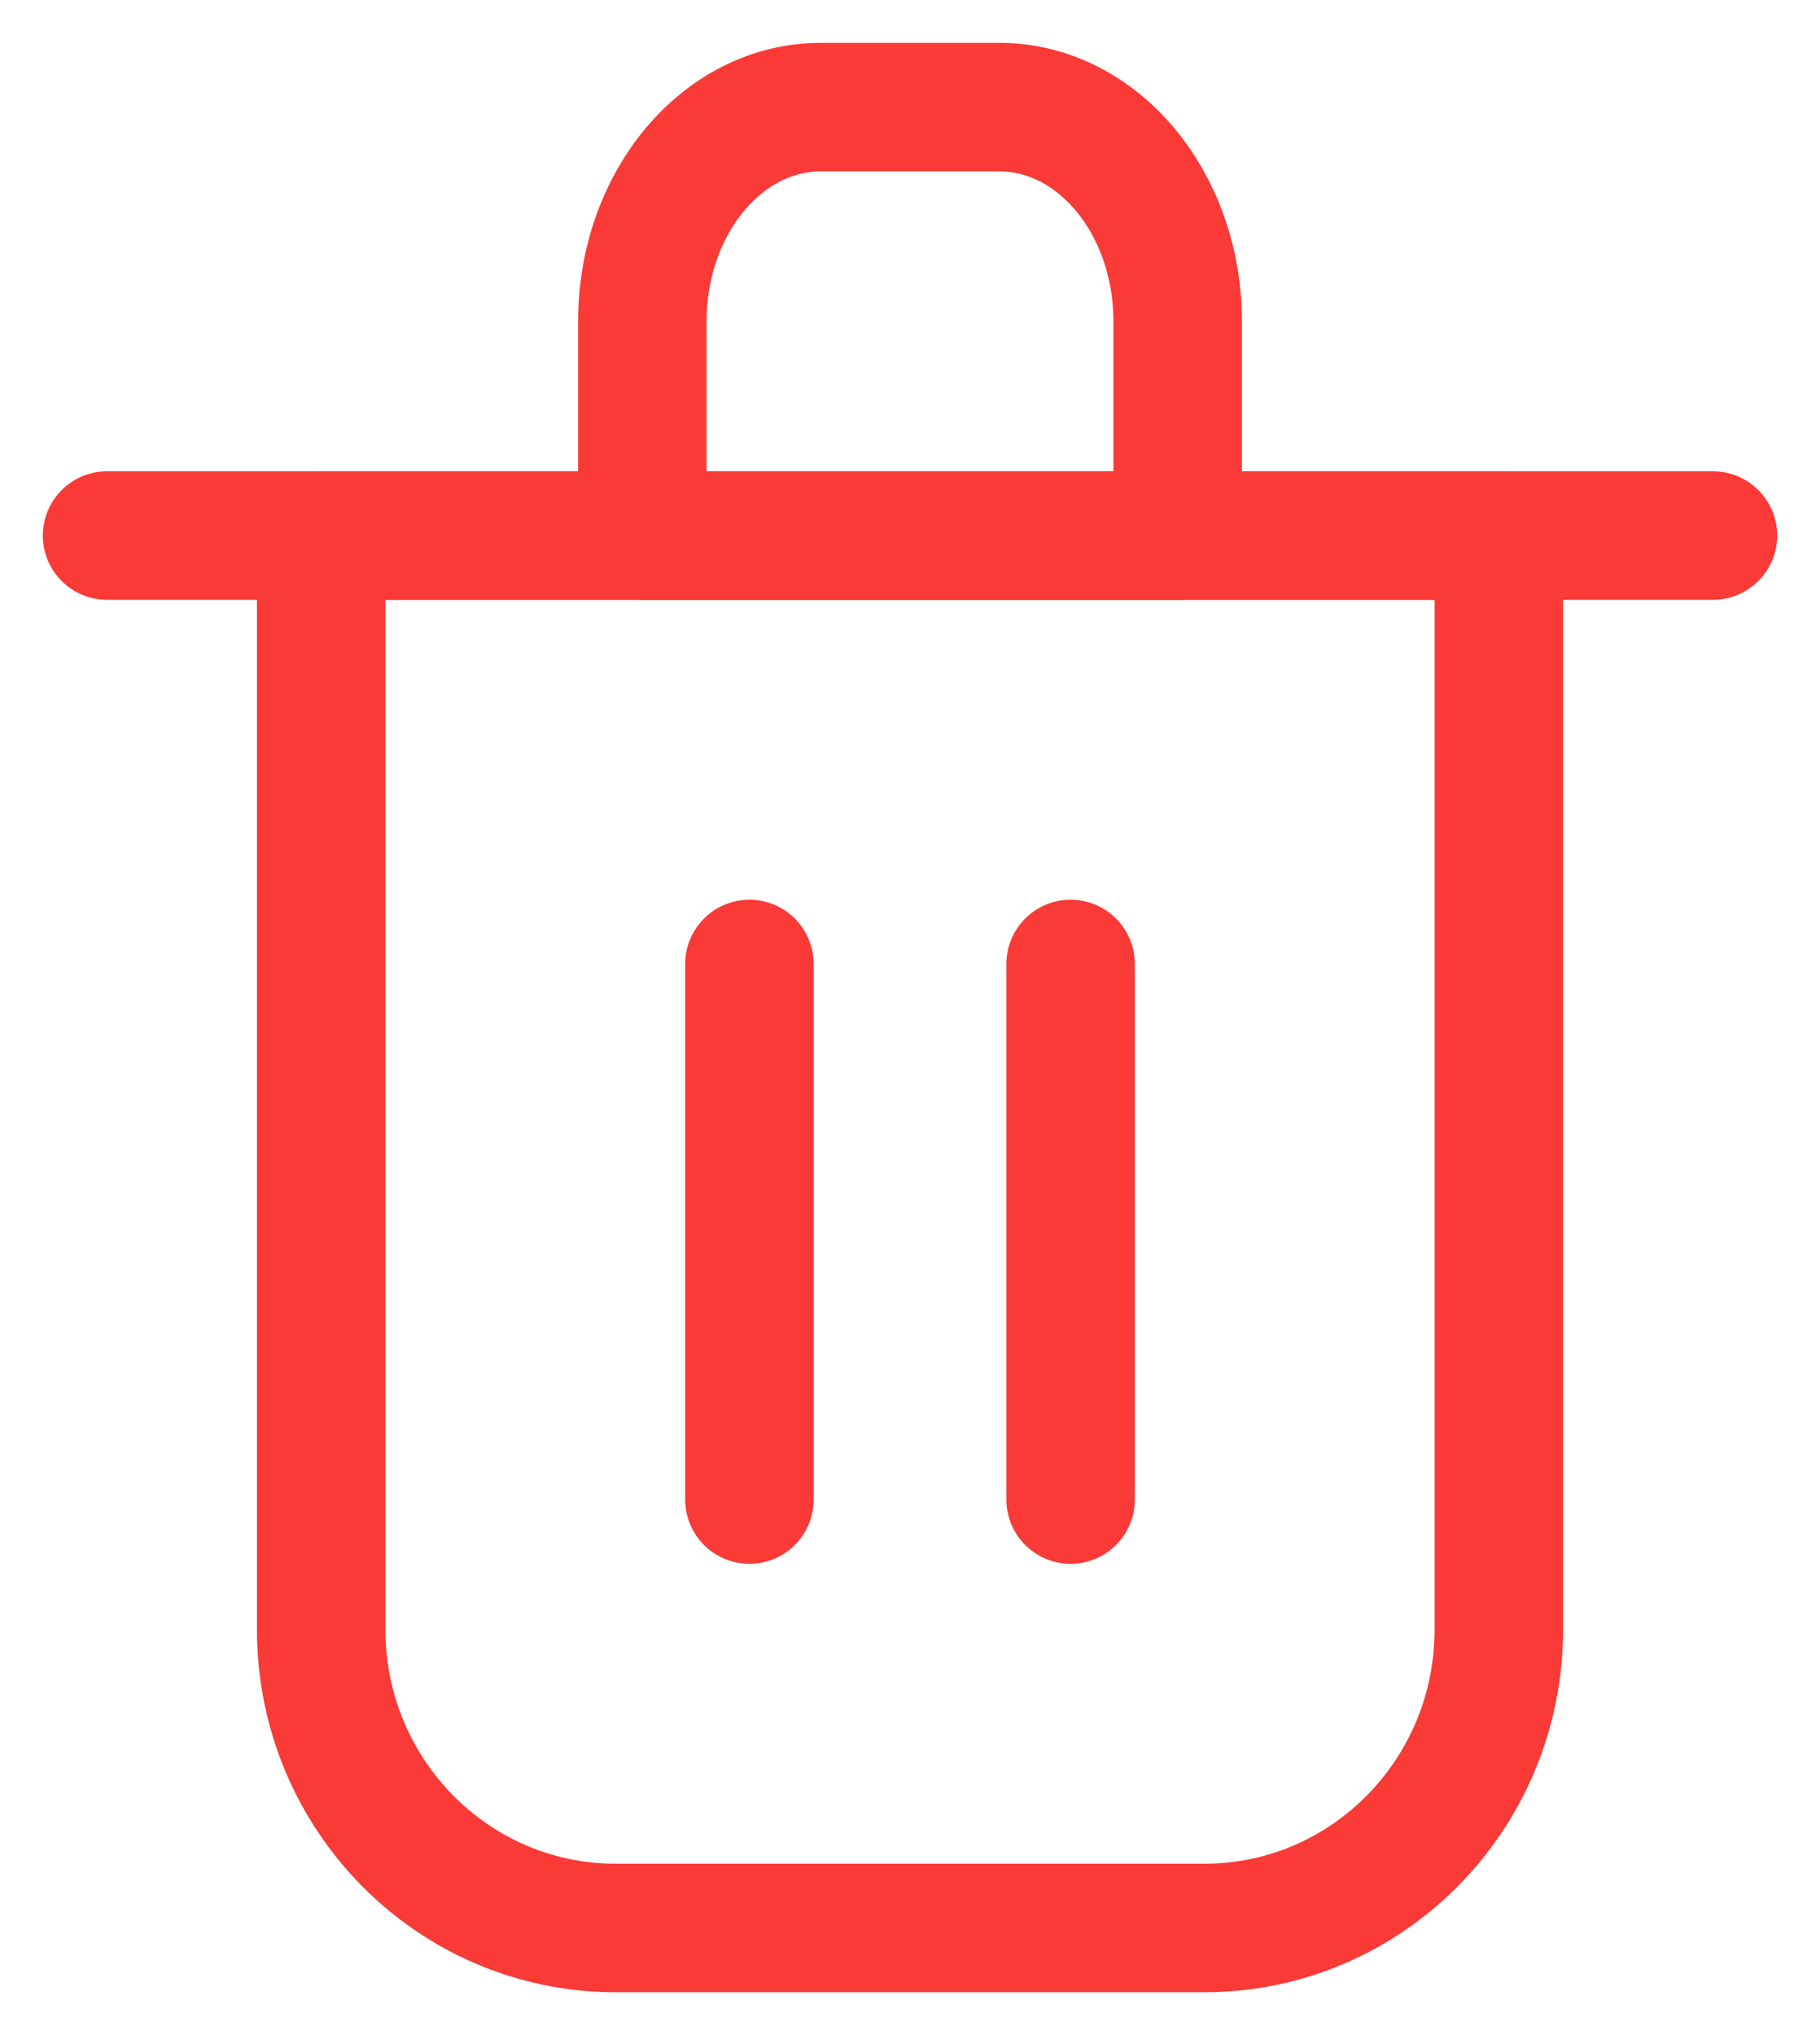 <svg width="17" height="19" viewBox="0 0 17 19" fill="none" xmlns="http://www.w3.org/2000/svg">
<path d="M7 9V14" stroke="#F93A37" stroke-width="1.2" stroke-linecap="round" stroke-linejoin="round"/>
<path d="M10 9V14" stroke="#F93A37" stroke-width="1.2" stroke-linecap="round" stroke-linejoin="round"/>
<path d="M1 5H16" stroke="#F93A37" stroke-width="1.2" stroke-linecap="round" stroke-linejoin="round"/>
<path d="M3 5H8.5H14V15.214C14 16.753 12.769 18 11.25 18H5.75C4.231 18 3 16.753 3 15.214V5Z" stroke="#F93A37" stroke-width="1.2" stroke-linecap="round" stroke-linejoin="round"/>
<path d="M6 3C6 1.895 6.746 1 7.667 1H9.333C10.254 1 11 1.895 11 3V5H6V3Z" stroke="#F93A37" stroke-width="1.2" stroke-linecap="round" stroke-linejoin="round"/>
</svg>
